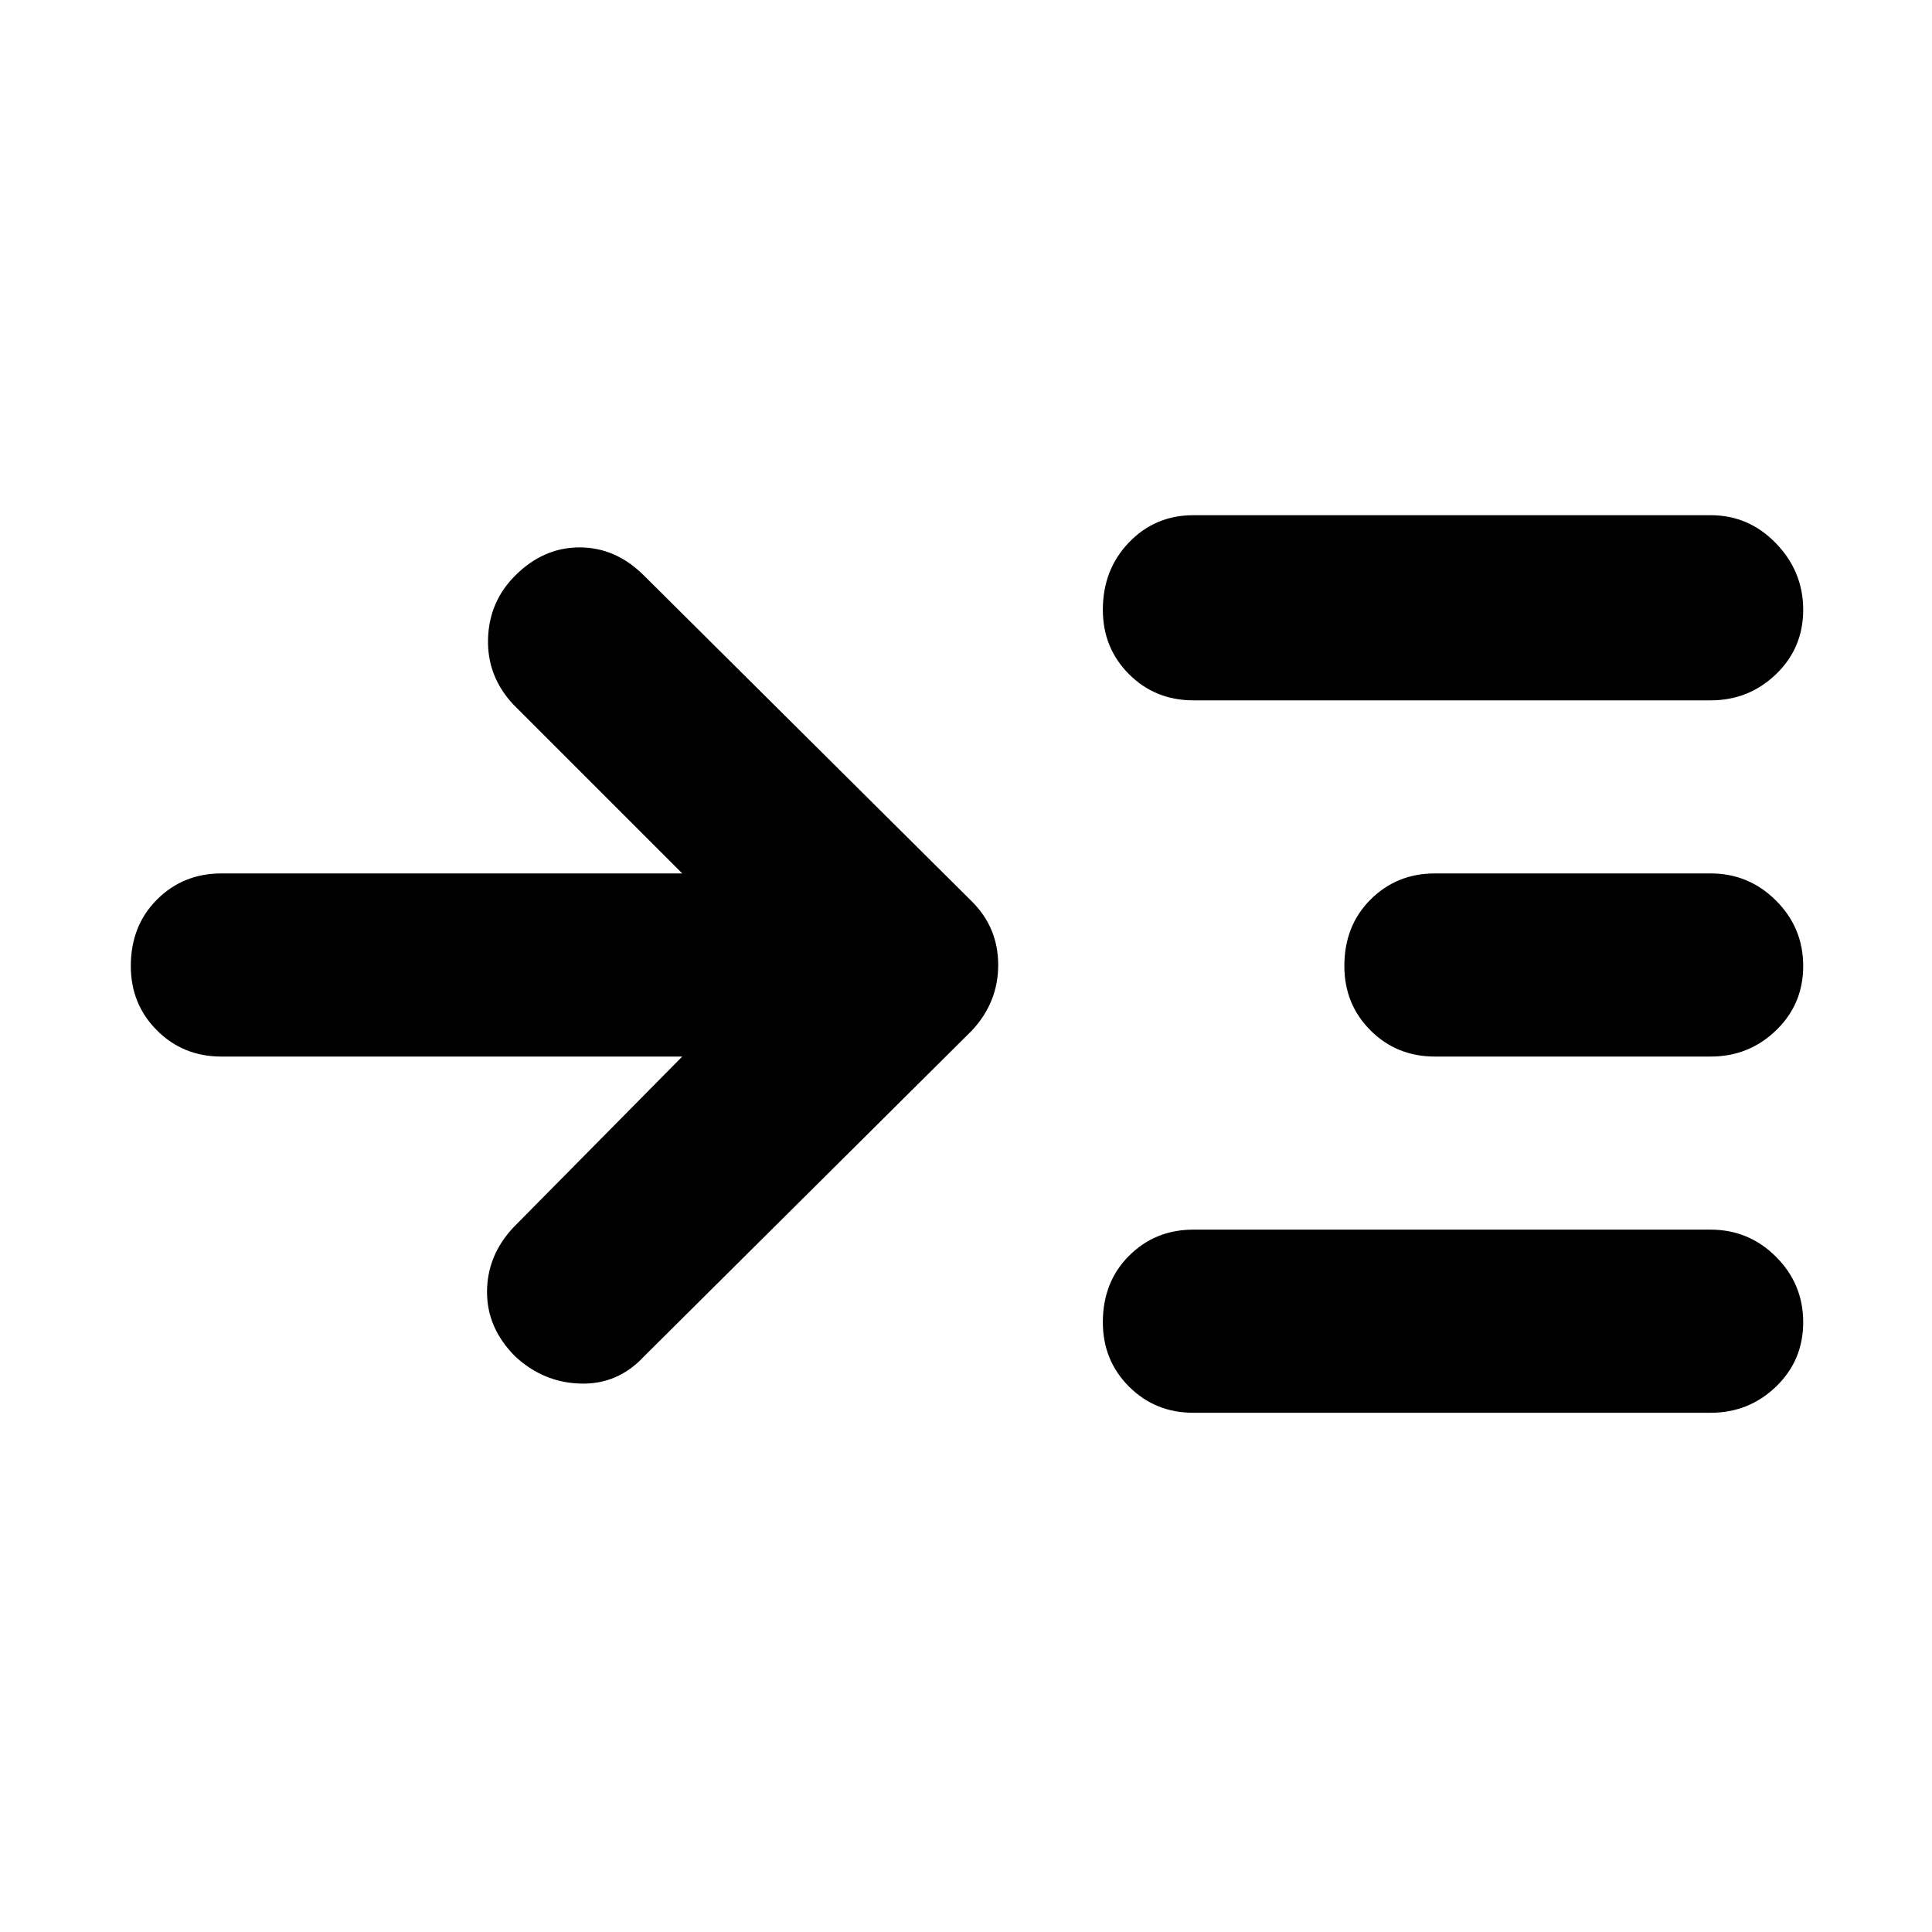 <svg xmlns="http://www.w3.org/2000/svg" height="48" width="48"><path d="M16.95 26.25H5.5Q4.55 26.25 3.9 25.6Q3.25 24.95 3.25 24Q3.25 23 3.9 22.35Q4.55 21.7 5.5 21.7H16.95L12.75 17.5Q12.1 16.8 12.125 15.875Q12.15 14.95 12.8 14.3Q13.5 13.6 14.4 13.6Q15.3 13.6 16 14.3L24.15 22.4Q24.8 23.05 24.8 23.975Q24.8 24.9 24.15 25.6L16 33.7Q15.35 34.4 14.425 34.375Q13.5 34.35 12.8 33.7Q12.1 33 12.1 32.1Q12.1 31.2 12.75 30.5ZM29.65 17.4Q28.7 17.4 28.05 16.75Q27.4 16.1 27.4 15.15Q27.4 14.15 28.05 13.475Q28.7 12.8 29.65 12.8H42.5Q43.45 12.8 44.125 13.5Q44.8 14.2 44.8 15.15Q44.8 16.1 44.125 16.75Q43.45 17.4 42.5 17.4ZM29.65 35.1Q28.7 35.1 28.05 34.45Q27.4 33.8 27.4 32.85Q27.4 31.85 28.05 31.2Q28.7 30.55 29.65 30.55H42.5Q43.45 30.55 44.125 31.225Q44.8 31.9 44.8 32.85Q44.8 33.8 44.125 34.45Q43.45 35.1 42.5 35.1ZM35.65 26.25Q34.7 26.25 34.05 25.6Q33.4 24.95 33.4 24Q33.4 23 34.05 22.35Q34.7 21.7 35.65 21.7H42.5Q43.45 21.7 44.125 22.375Q44.8 23.05 44.8 24Q44.8 24.95 44.125 25.6Q43.45 26.25 42.5 26.25Z"/></svg>